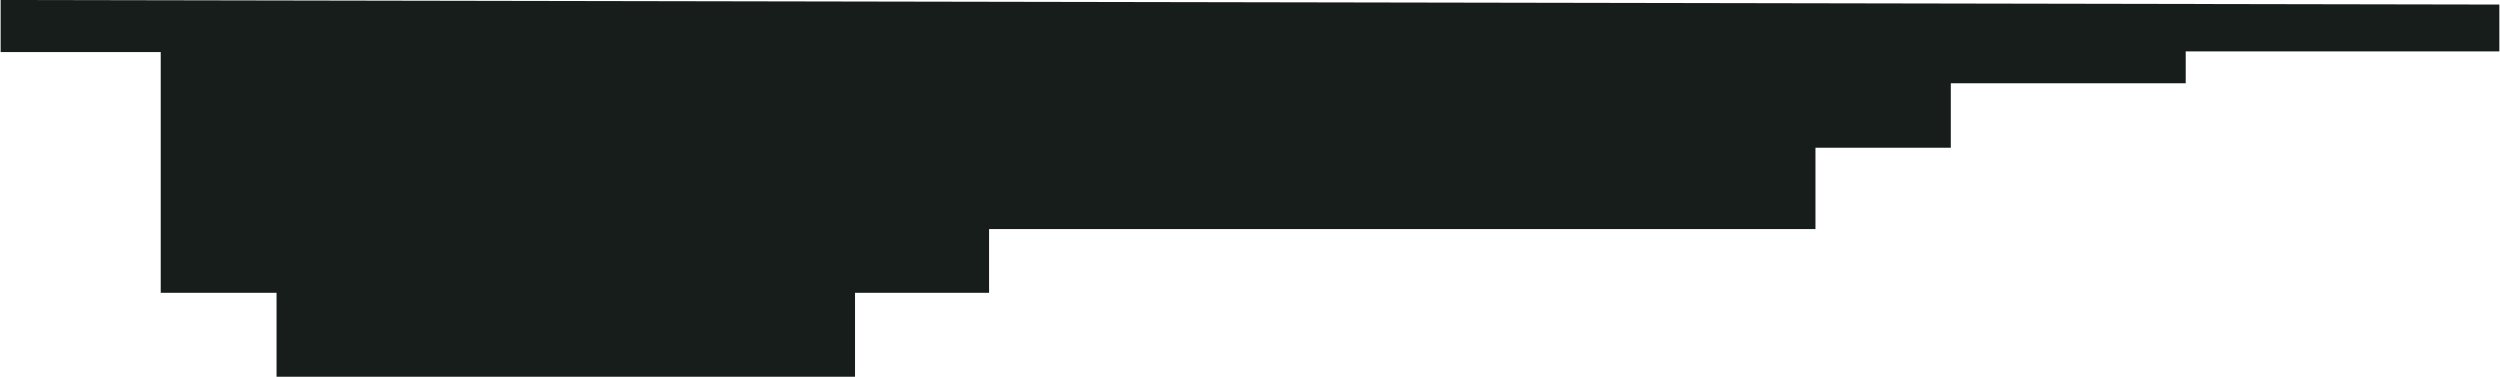 <svg width="1921" height="290" viewBox="0 0 1921 290" fill="none" xmlns="http://www.w3.org/2000/svg">
<path d="M1920.5 3.5L0.501 0V40H123.501V225H212.501V289.5H657.001V225H760.001V176H1395V113.5H1499V64H1679.5V39.5H1920.5V3.5Z" fill="#171D1A"/>
</svg>
